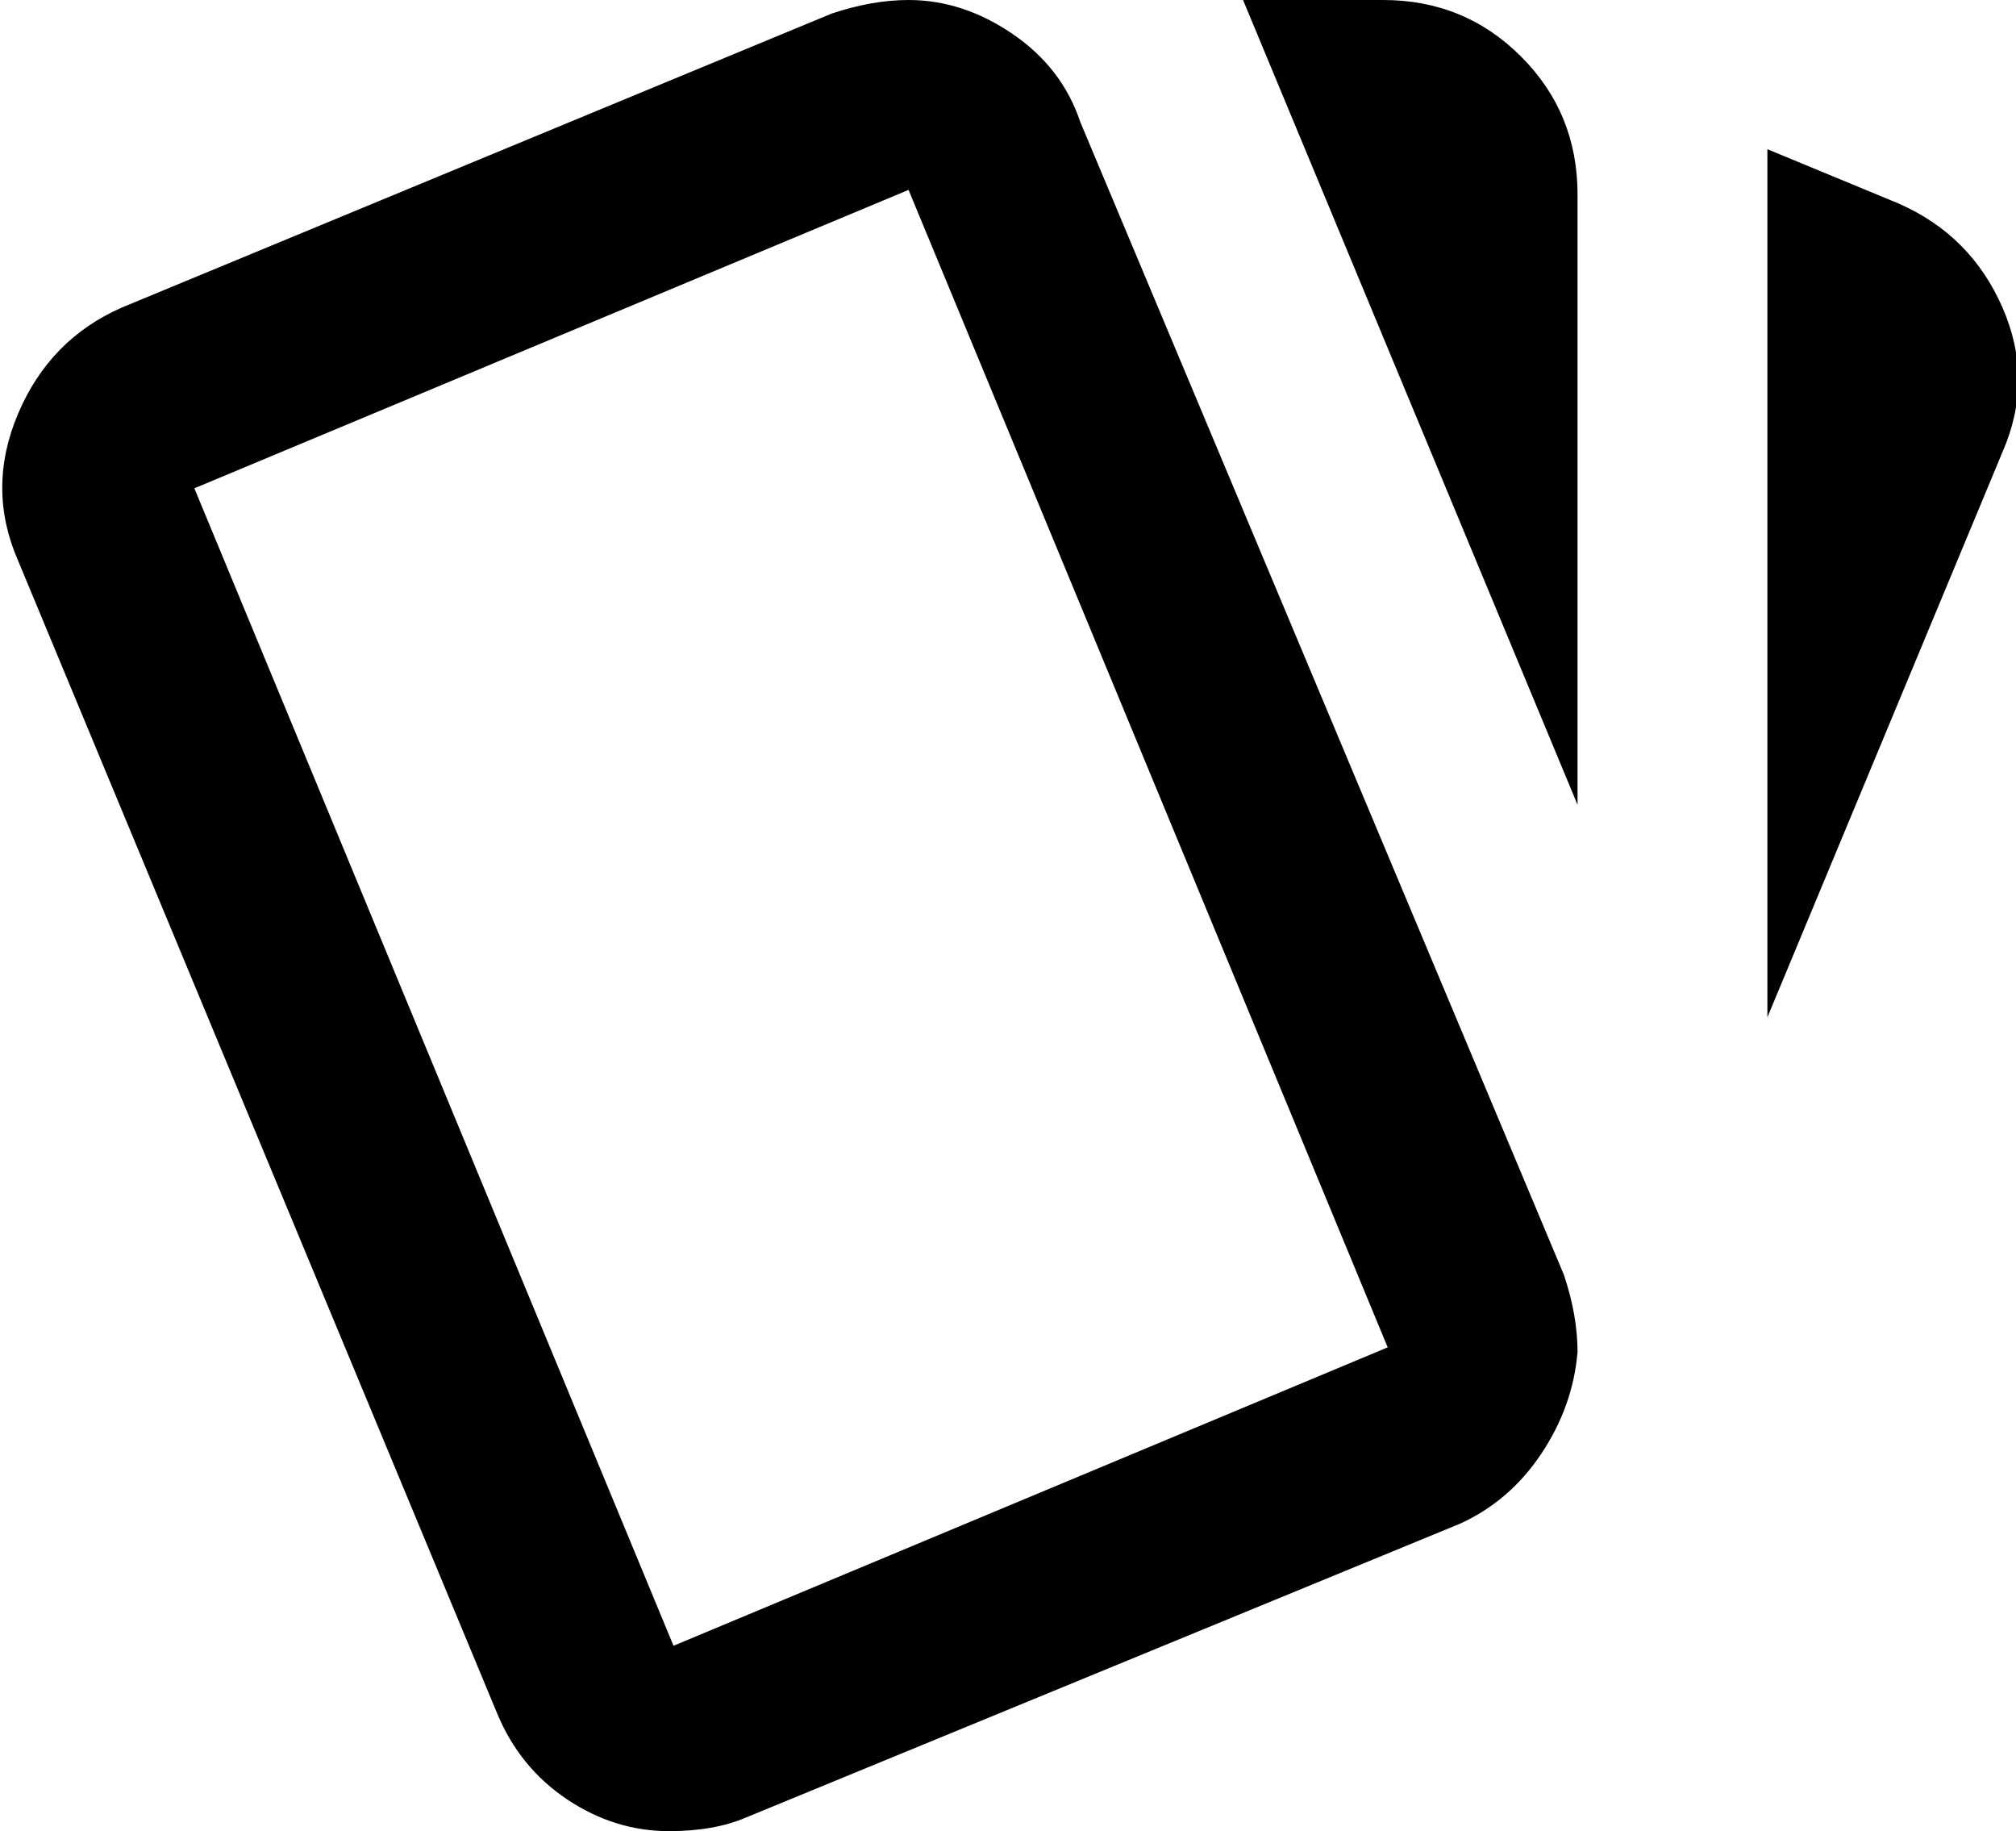 <svg xmlns="http://www.w3.org/2000/svg" viewBox="38 -5 446 405">
      <g transform="scale(1 -1) translate(0 -395)">
        <path d="M239 400Q231 400 222 397L65 332Q49 325 42.0 308.5Q35 292 42 276L148 21Q153 9 163.5 2.0Q174 -5 186 -5Q196 -5 203 -2L361 63Q372 68 379.0 78.5Q386 89 387 101Q387 109 384 118L277 373Q273 385 262.0 392.5Q251 400 239 400ZM313 400 387 222V357Q387 375 374.5 387.5Q362 400 344 400ZM429 367V175L481 300Q488 316 481.0 332.0Q474 348 458 355ZM239 358 345 102 187 36 81 292Z" />
      </g>
    </svg>